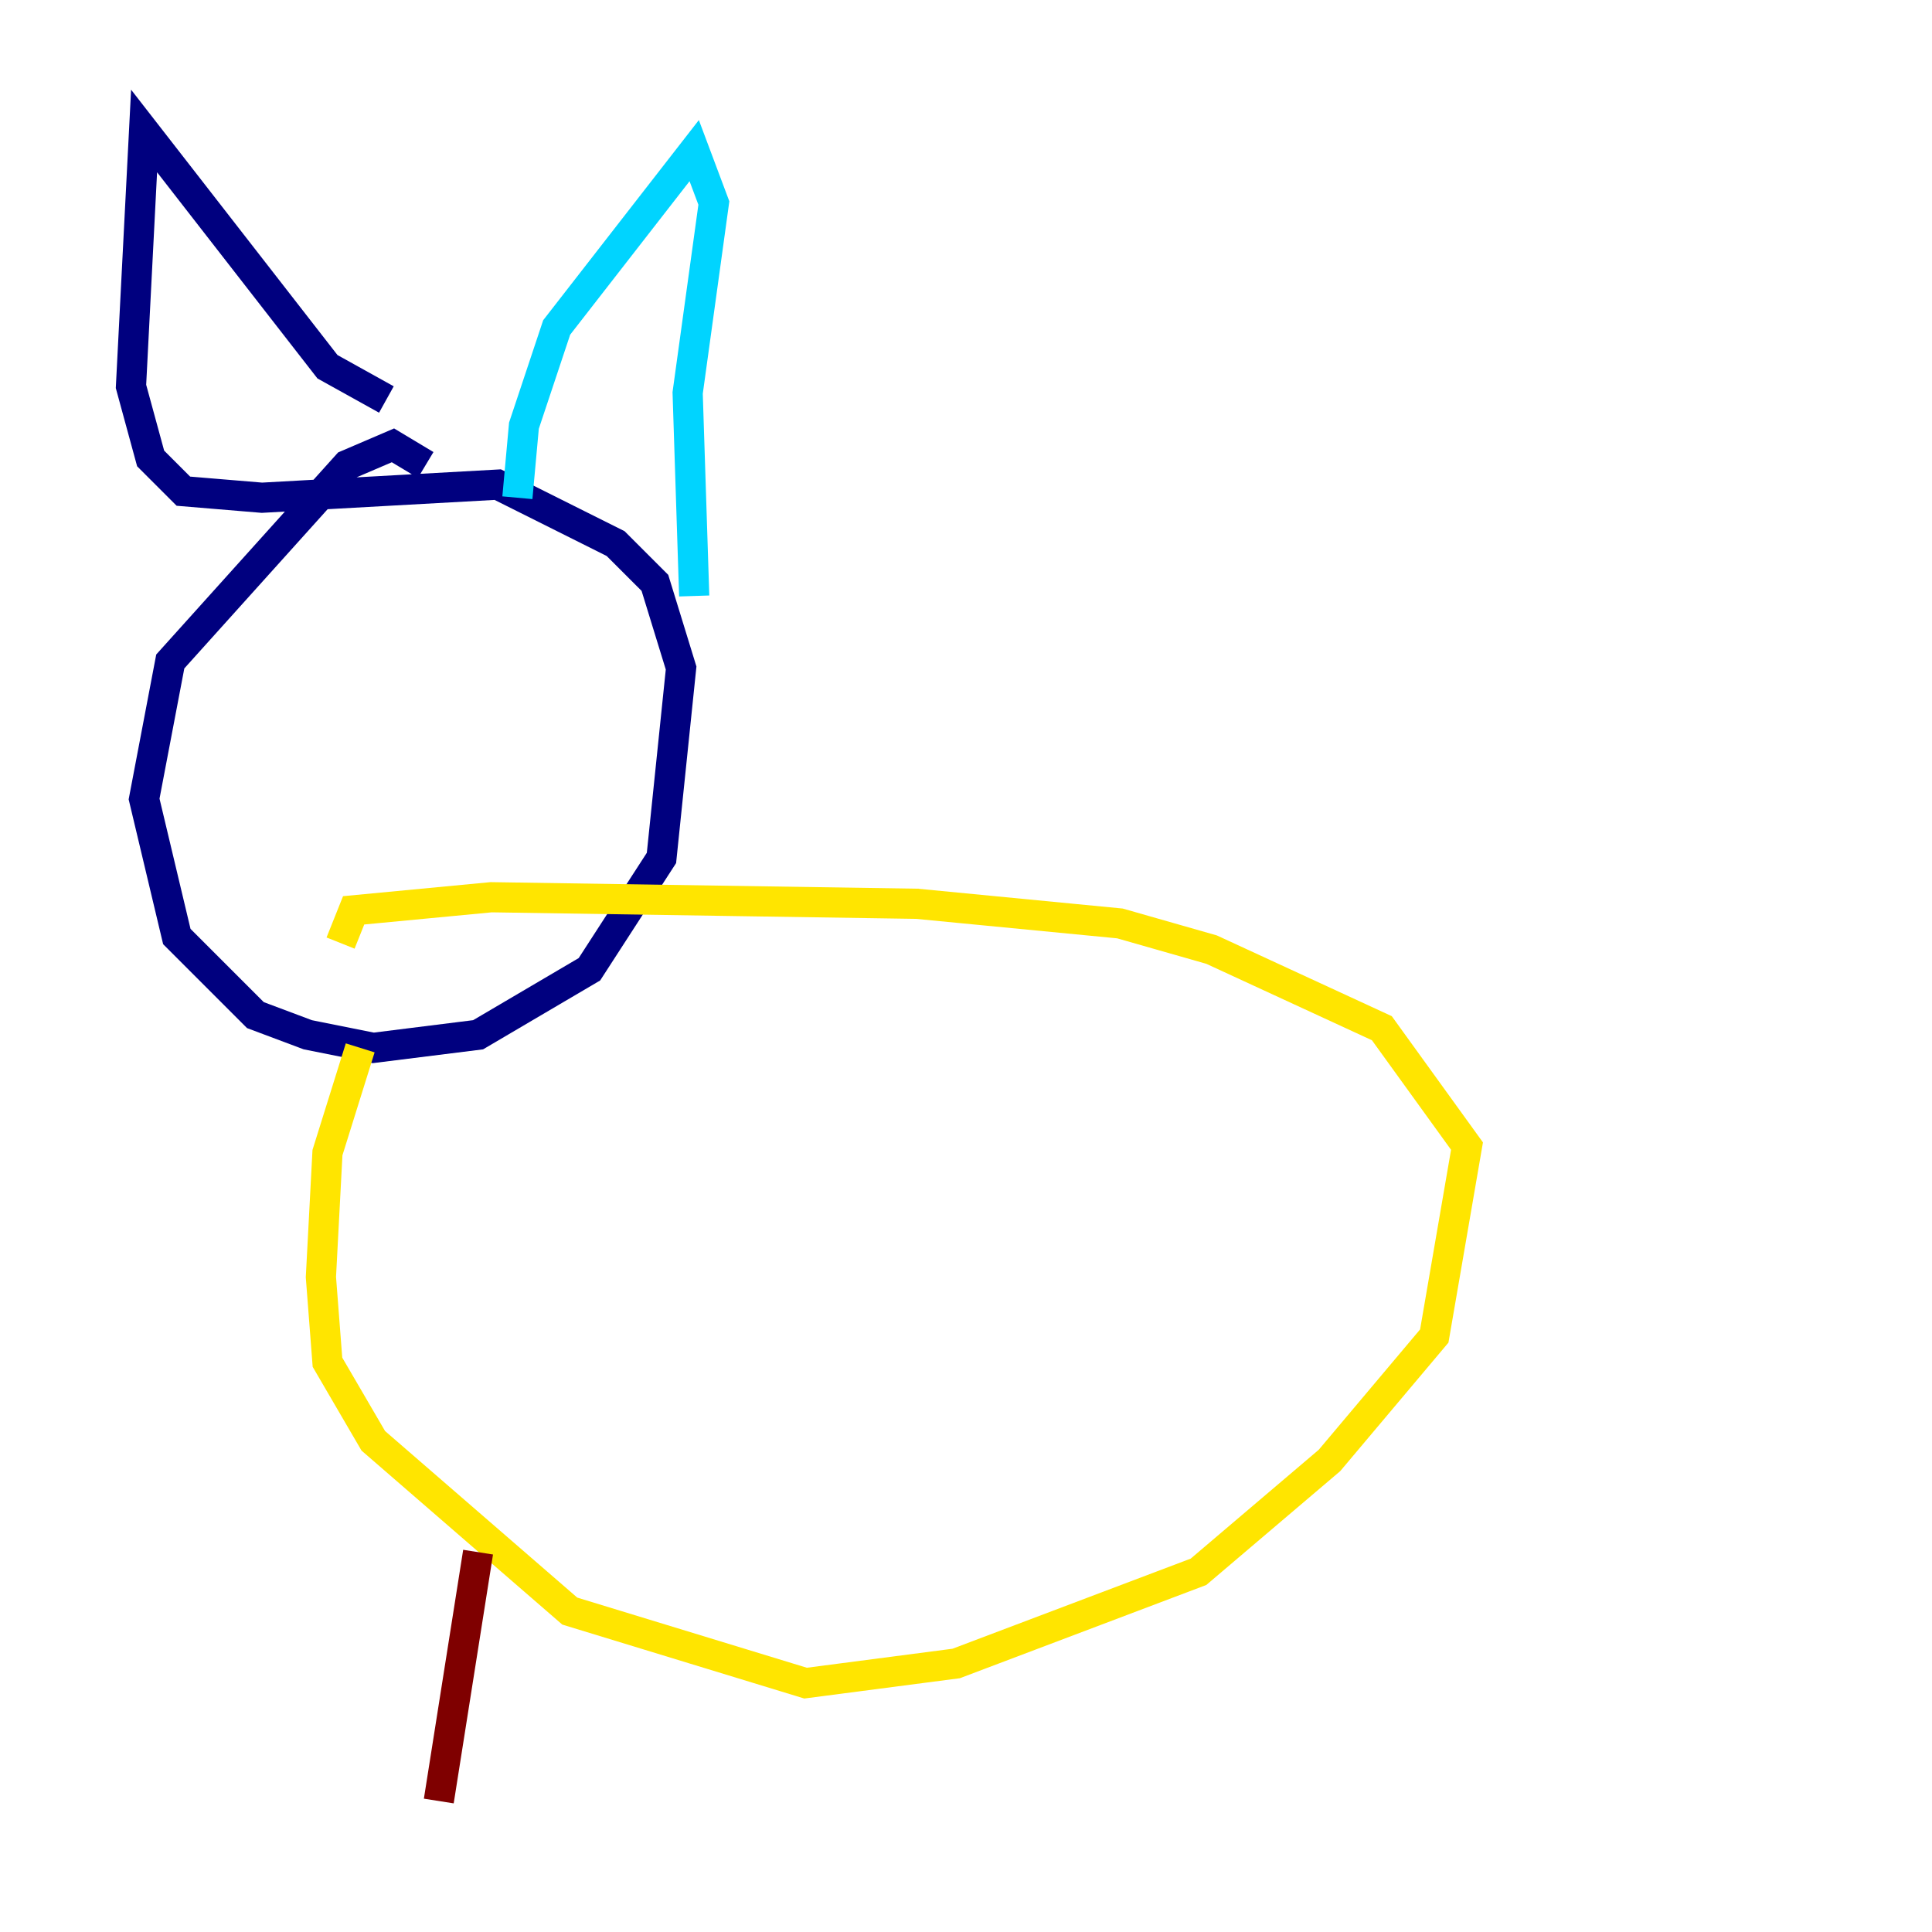 <?xml version="1.0" encoding="utf-8" ?>
<svg baseProfile="tiny" height="128" version="1.2" viewBox="0,0,128,128" width="128" xmlns="http://www.w3.org/2000/svg" xmlns:ev="http://www.w3.org/2001/xml-events" xmlns:xlink="http://www.w3.org/1999/xlink"><defs /><polyline fill="none" points="28.203,30.807 26.034,29.505 22.997,30.807 11.281,43.824 9.546,52.936 11.715,62.047 16.922,67.254 20.393,68.556 24.732,69.424 31.675,68.556 39.051,64.217 43.824,56.841 45.125,44.258 43.39,38.617 40.786,36.014 32.976,32.108 17.356,32.976 12.149,32.542 9.98,30.373 8.678,25.6 9.546,8.678 21.695,24.298 25.6,26.468" stroke="#00007f" stroke-width="2" /><polyline fill="none" points="34.278,32.976 34.712,28.203 36.881,21.695 45.993,9.98 47.295,13.451 45.559,26.034 45.993,39.485" stroke="#00d4ff" stroke-width="2" /><polyline fill="none" points="23.864,69.424 21.695,76.366 21.261,84.61 21.695,90.251 24.732,95.458 37.749,106.739 53.37,111.512 63.349,110.21 79.403,104.136 88.081,96.759 95.024,88.515 97.193,75.932 91.552,68.122 80.271,62.915 74.197,61.18 60.746,59.878 32.542,59.444 23.43,60.312 22.563,62.481" stroke="#ffe500" stroke-width="2" /><polyline fill="none" points="31.675,102.834 29.071,119.322" stroke="#7f0000" stroke-width="2" /></svg>